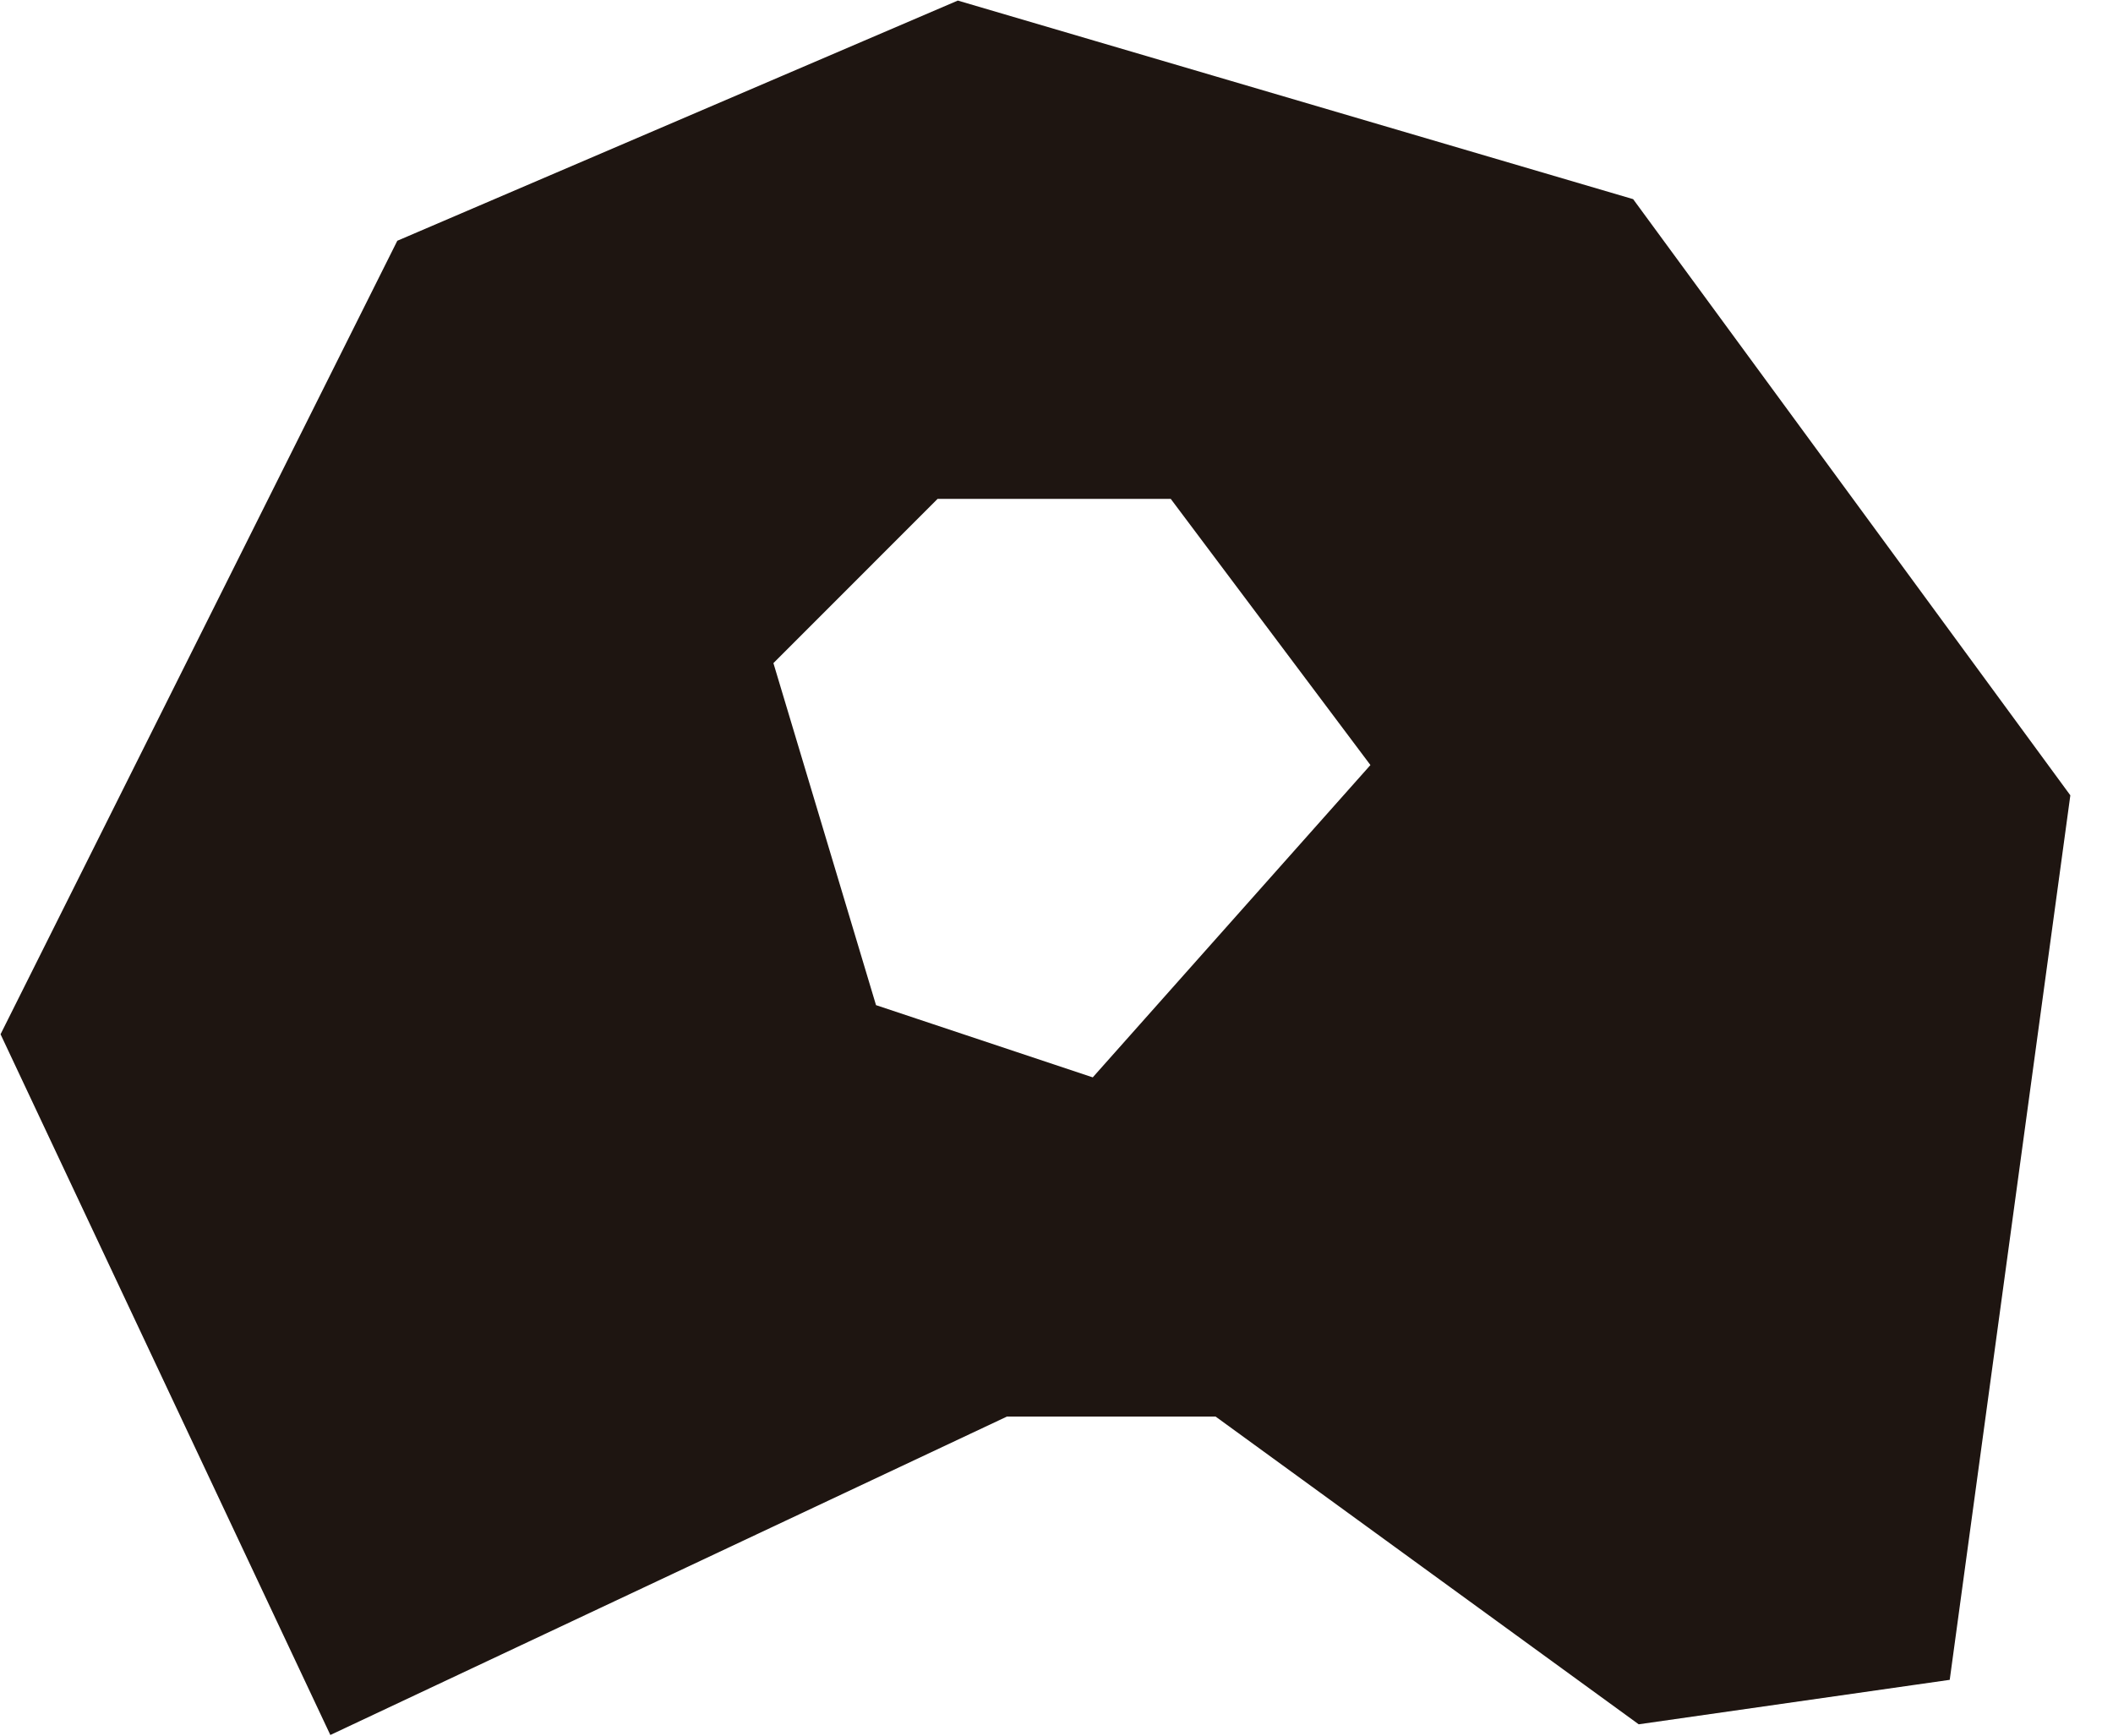 <svg width="28" height="23" viewBox="0 0 28 23" fill="none" xmlns="http://www.w3.org/2000/svg">
<path d="M4.617 22.326L13.231 18.272H15.764L14.244 14.725L11.204 13.712L9.684 8.645L12.217 6.111H15.764L18.805 10.165L14.751 14.725L16.271 18.272L21.845 22.326L25.392 21.819L26.912 10.672L21.338 3.071L12.724 0.538L5.63 3.578L0.563 13.712L4.617 22.326Z" fill="#1E1511" stroke="#1E1511"/>
</svg>

